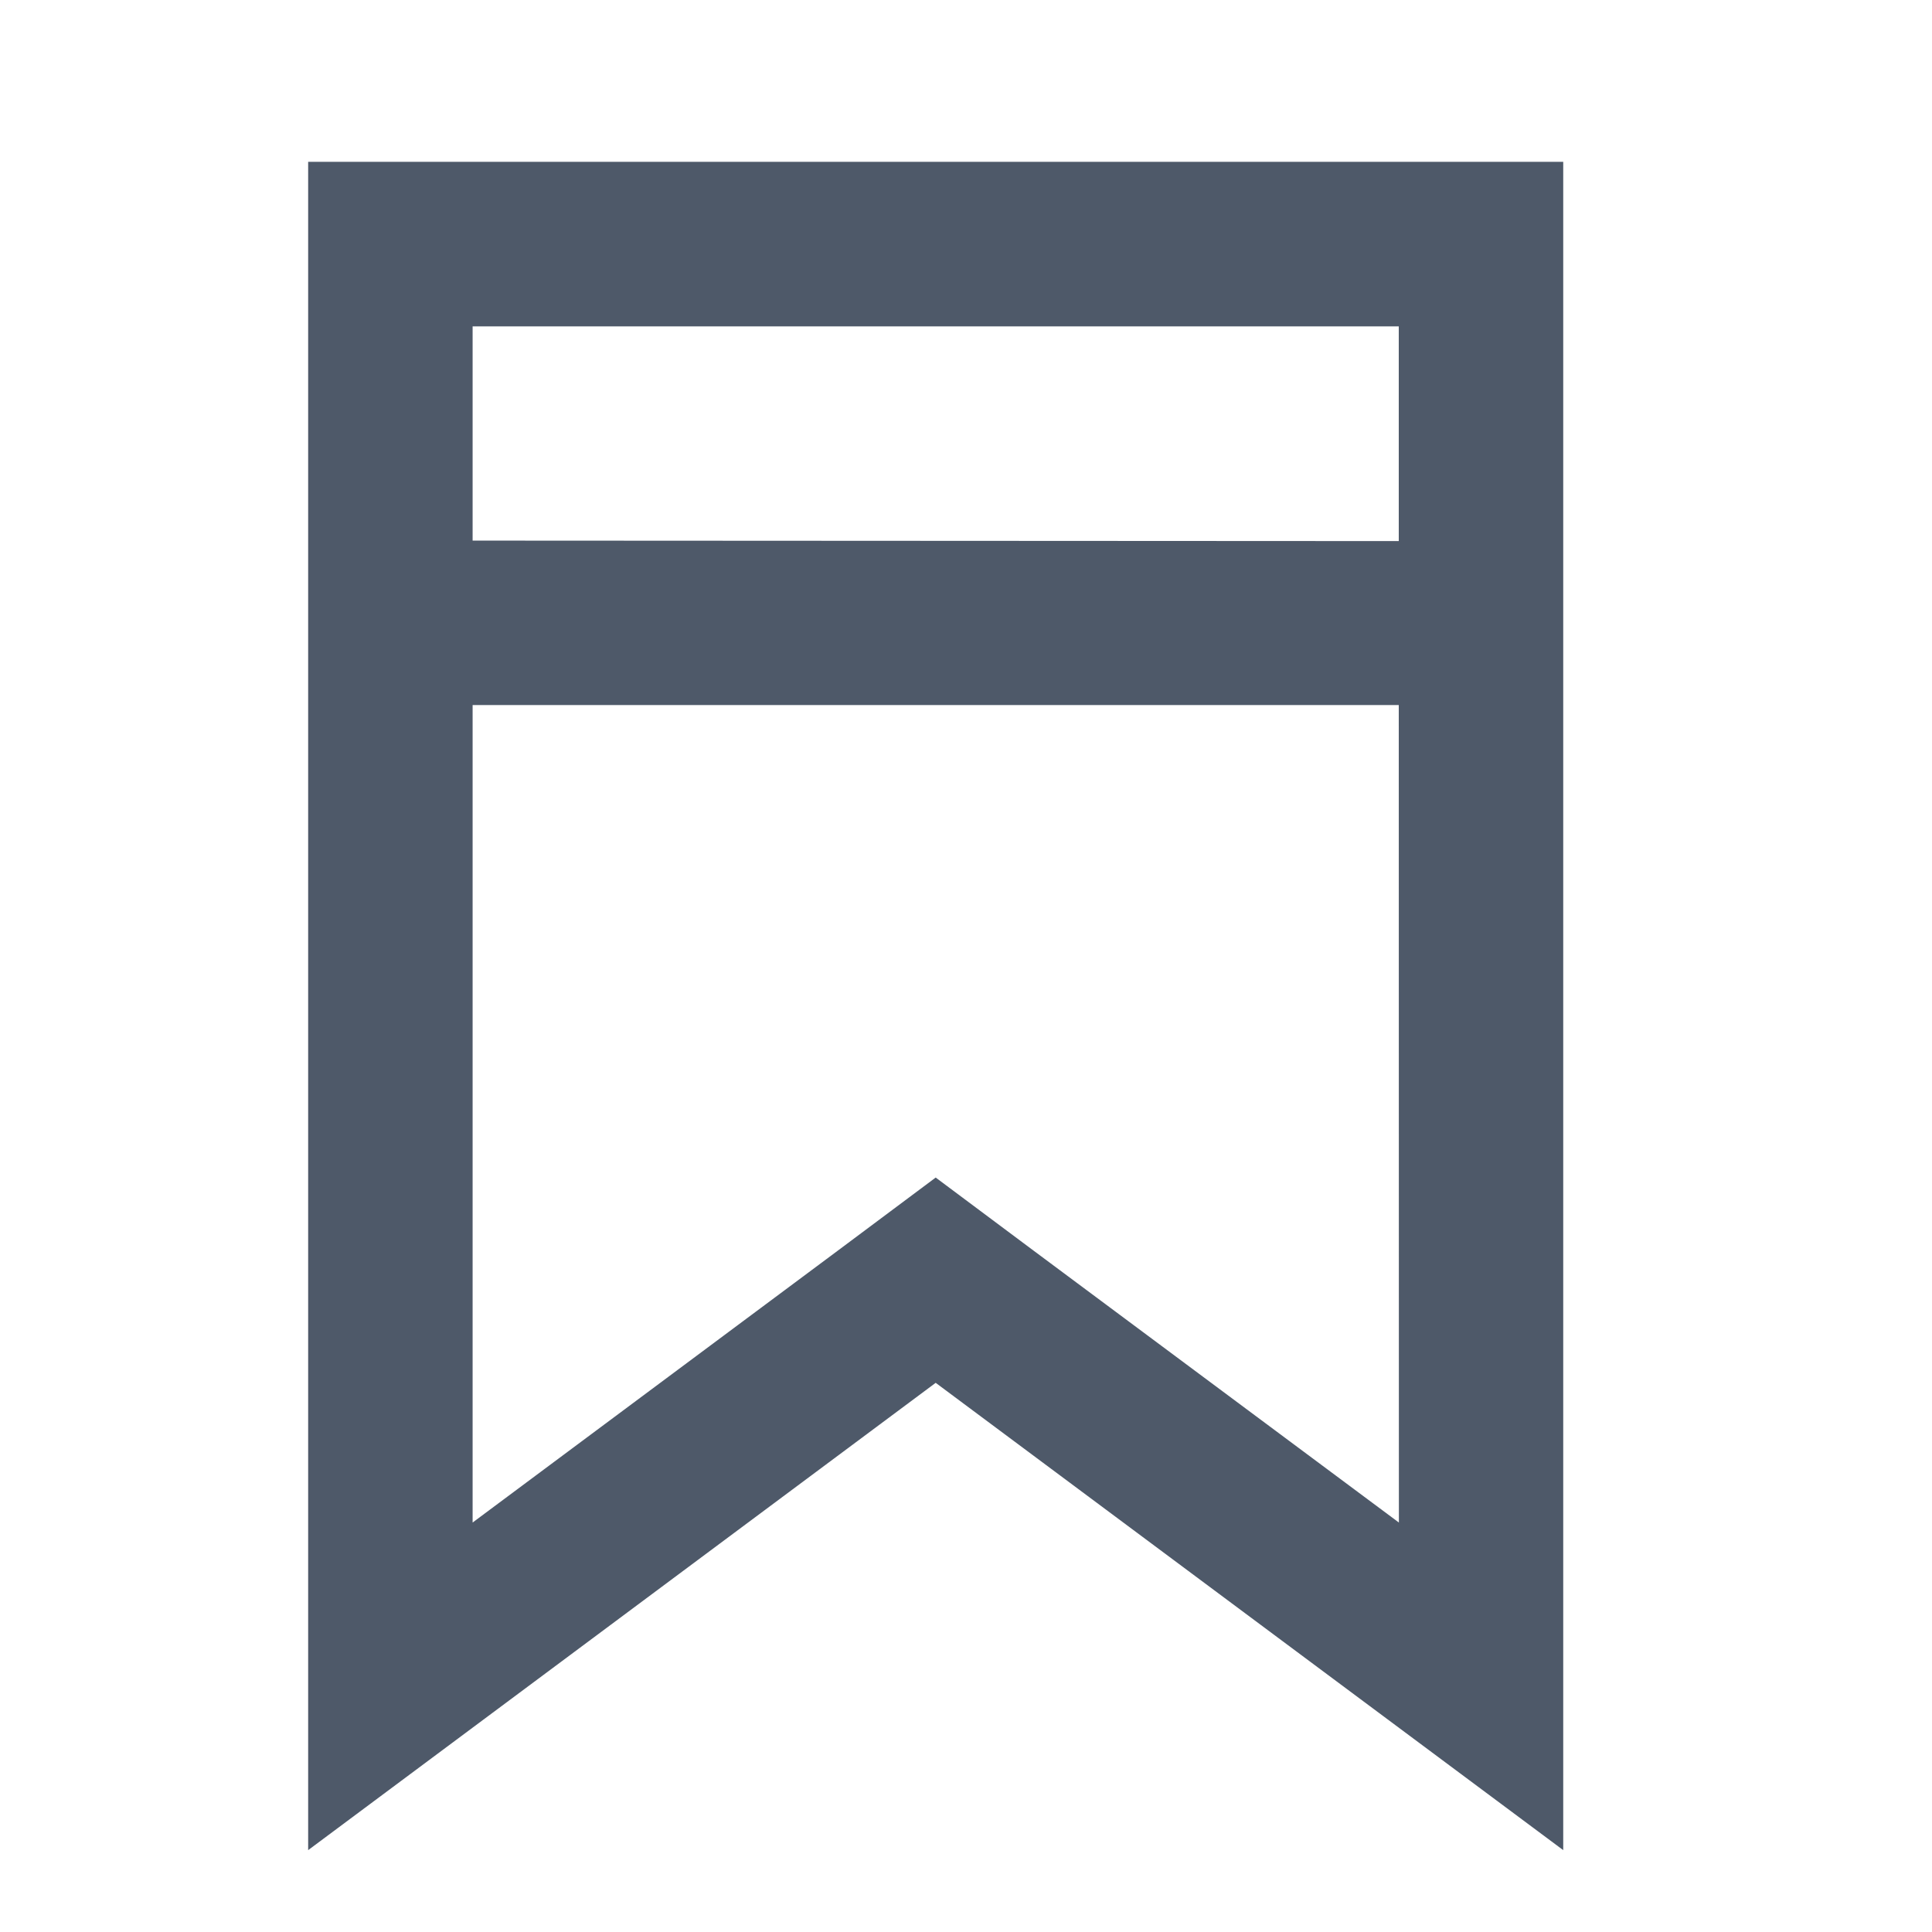 <svg xmlns="http://www.w3.org/2000/svg" xmlns:xlink="http://www.w3.org/1999/xlink" fill="none" version="1.1" width="16" height="16" viewBox="0 0 16 16"><defs><clipPath id="master_svg0_7559_121711"><rect x="0" y="0" width="16" height="16" rx="0"/></clipPath></defs><g clip-path="url(#master_svg0_7559_121711)"><g><path d="M7.749,11.452L2.552,15.322L2.552,1.34L12.946,1.34L12.946,15.322L7.749,11.452ZM8.562,10.359L11.585,12.609L11.584,5.839L3.914,5.839L3.914,12.609L6.936,10.359L7.749,9.752L8.562,10.359ZM11.584,4.481L11.584,2.703L3.914,2.703L3.914,4.477L11.584,4.481Z" fill="#4E5969" fill-opacity="1"/></g></g></svg>